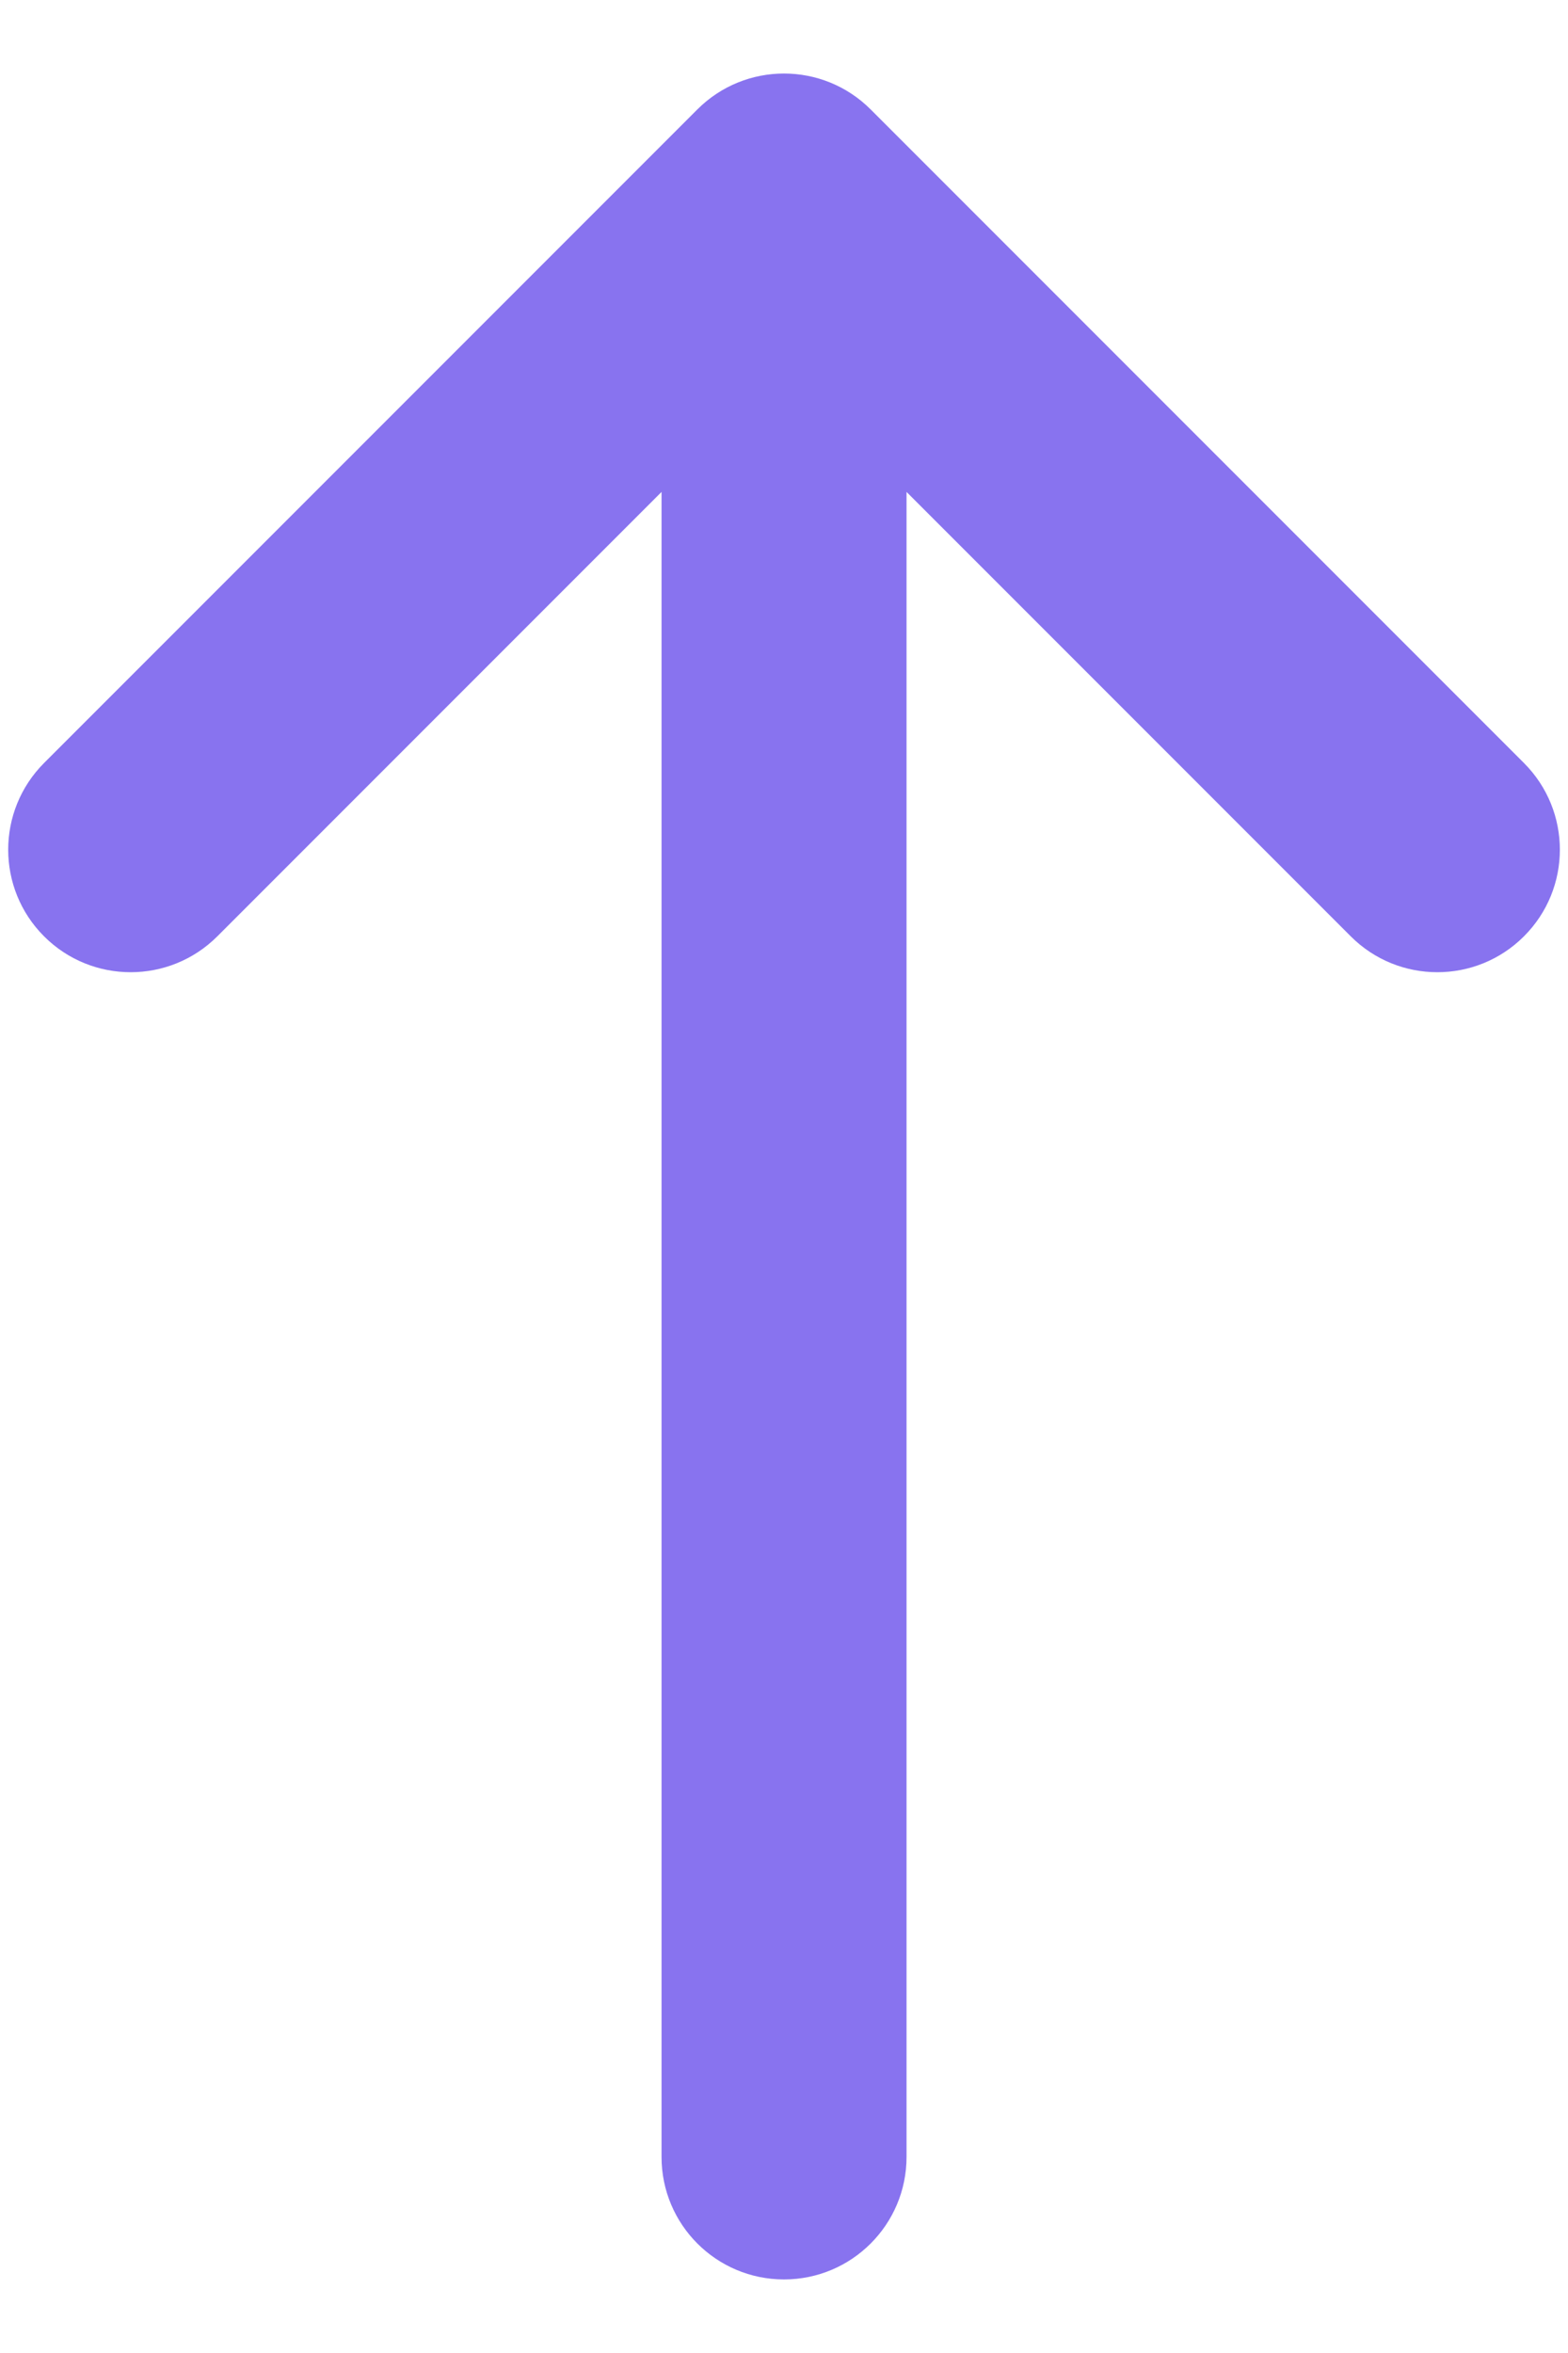 <svg width="20" height="30" viewBox="0 0 20 30" fill="none" xmlns="http://www.w3.org/2000/svg">
<path fill-rule="evenodd" clip-rule="evenodd" d="M8.895 1.395C9.505 0.785 10.495 0.785 11.105 1.395L19.438 9.728C20.049 10.339 20.049 11.328 19.438 11.938C18.828 12.548 17.839 12.548 17.229 11.938L11.563 6.272V27.5C11.563 28.363 10.863 29.062 10 29.062C9.137 29.062 8.438 28.363 8.438 27.5V6.272L2.772 11.938C2.161 12.548 1.172 12.548 0.562 11.938C-0.048 11.328 -0.048 10.339 0.562 9.728L8.895 1.395Z" fill="#8873EF"/>
</svg>
